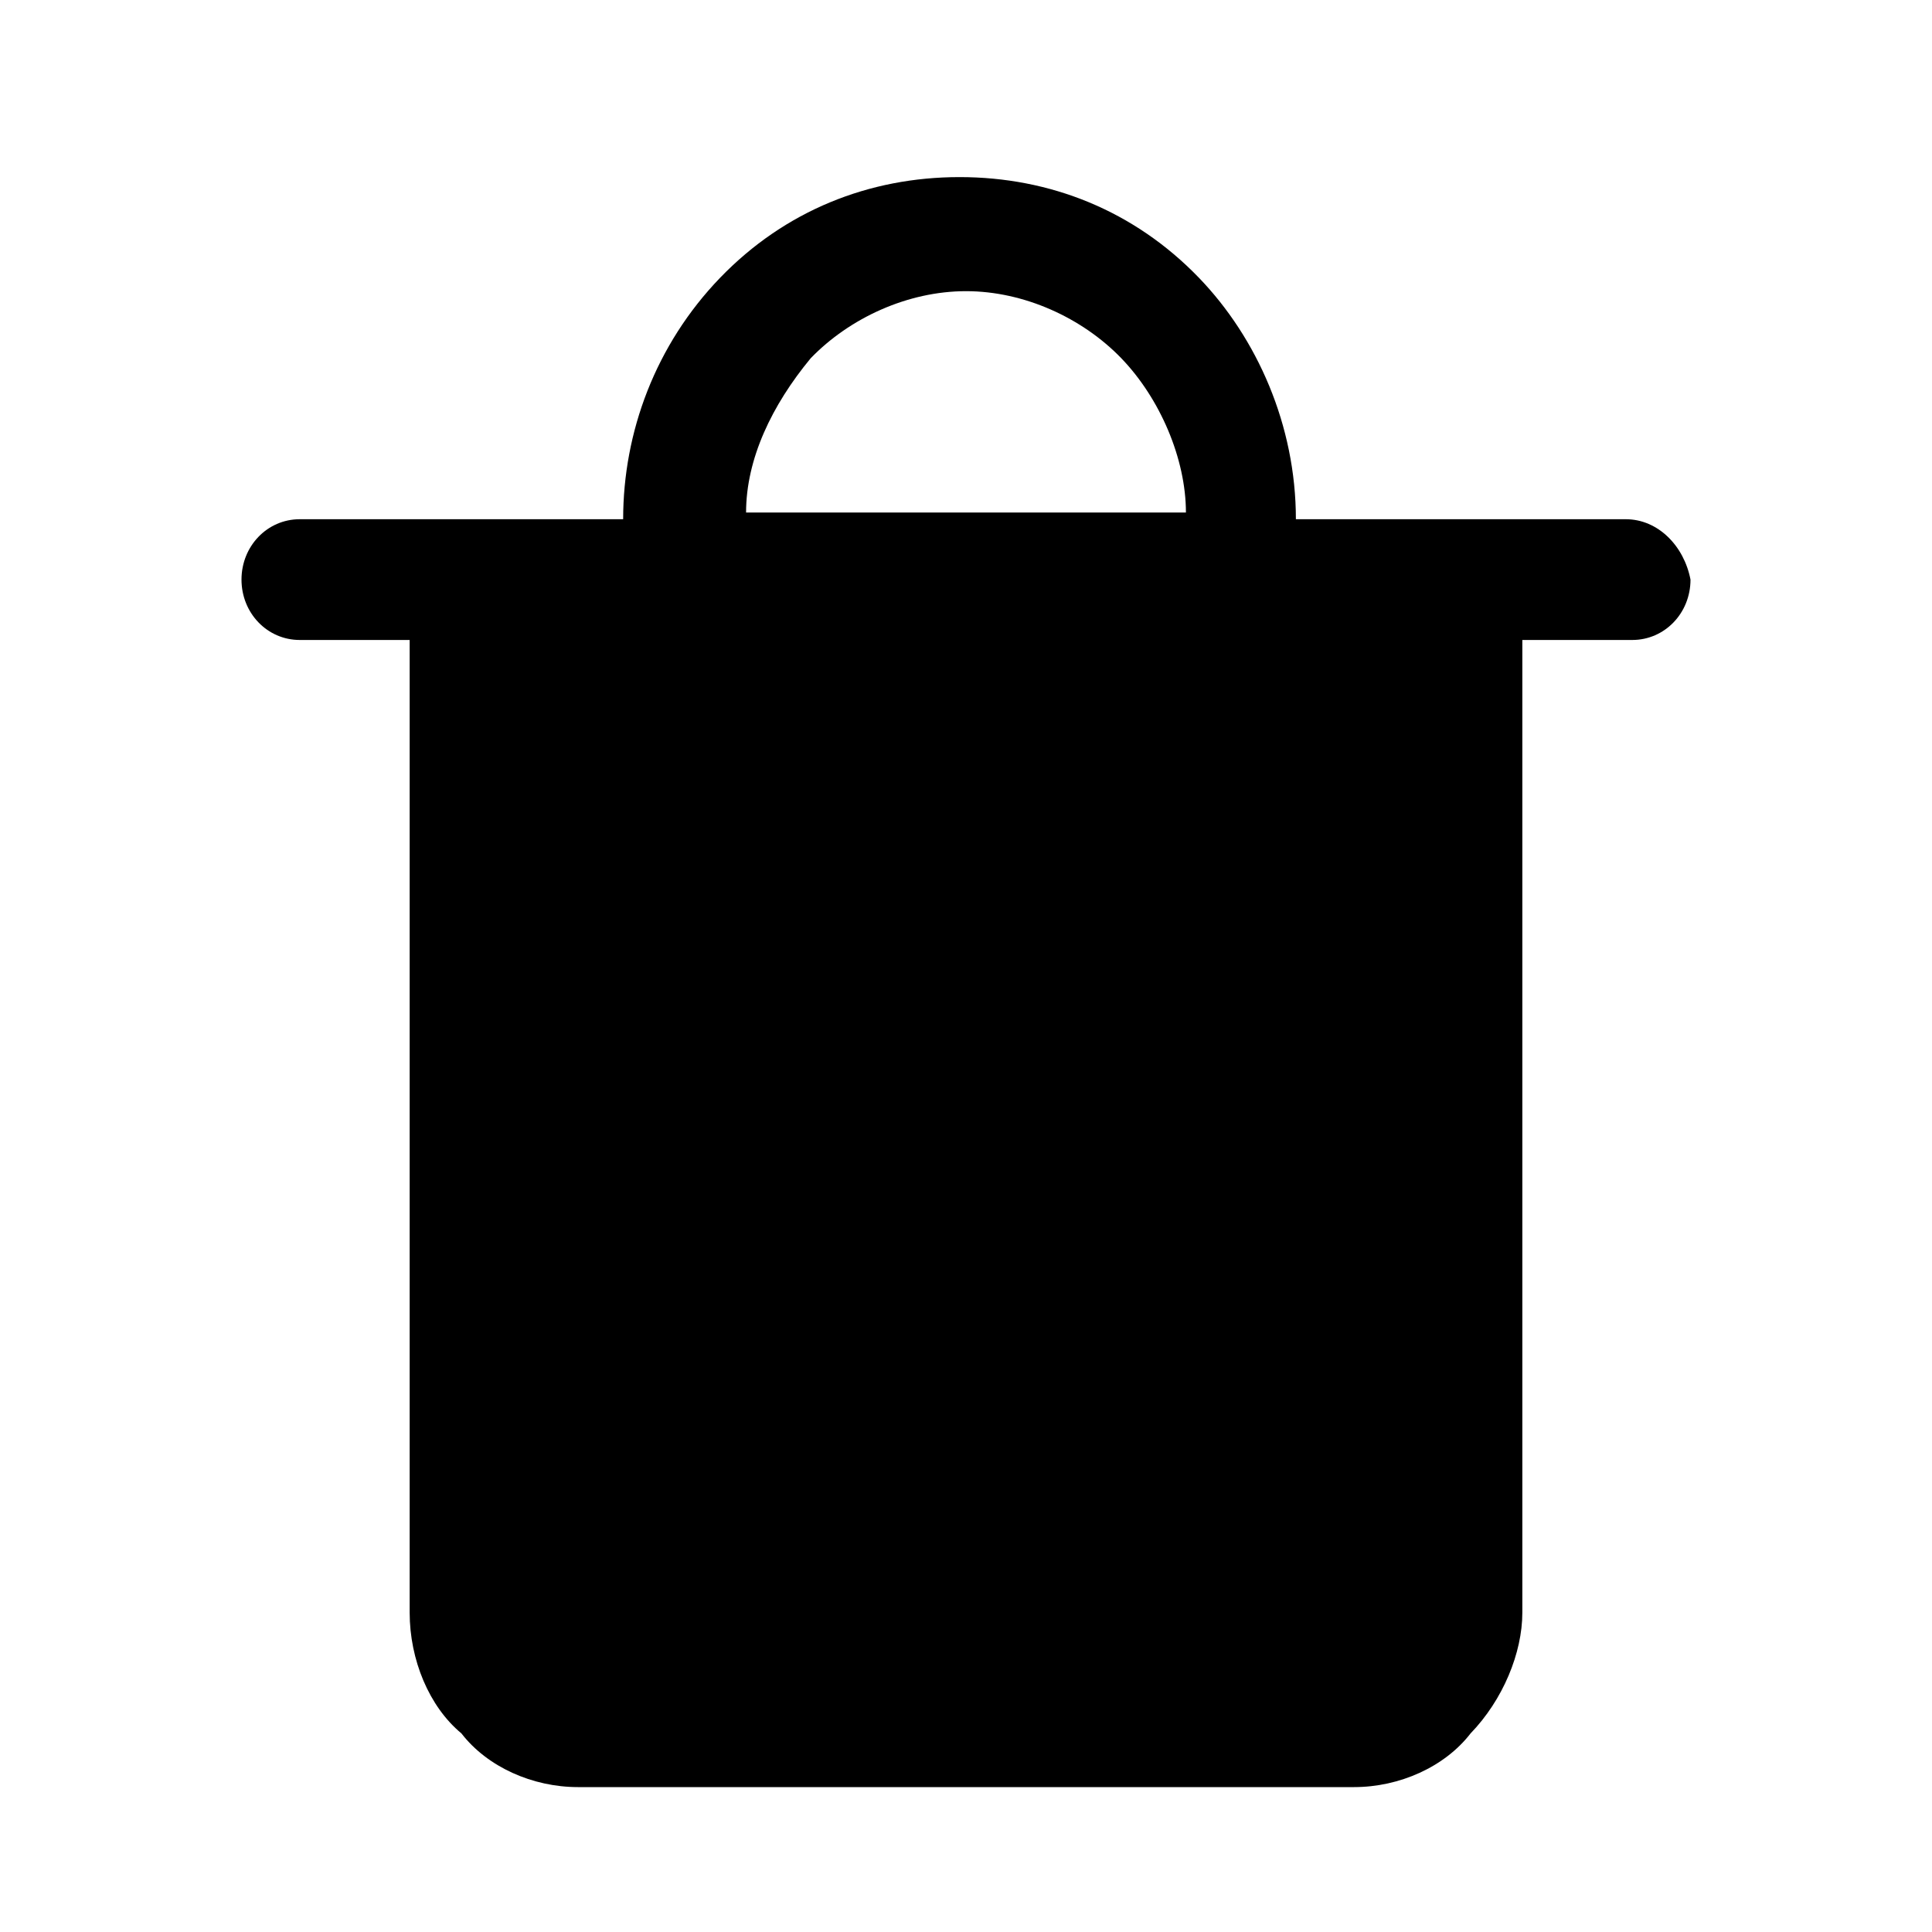<svg viewBox="0 0 24 24" xmlns="http://www.w3.org/2000/svg">
    <path fill-rule="evenodd" clip-rule="evenodd" d="M20.196 6.45H18.107H16.098C16.098 5.283 15.616 4.2 14.893 3.45C14.089 2.617 13.045 2.2 11.92 2.2C10.795 2.2 9.75 2.617 8.946 3.45C8.143 4.283 7.741 5.367 7.741 6.45H5.812H3.723C3.321 6.45 3 6.783 3 7.2C3 7.617 3.321 7.95 3.723 7.95H5.089V20.033C5.089 20.617 5.33 21.2 5.732 21.533C6.054 21.95 6.616 22.2 7.179 22.2H16.821C17.384 22.2 17.946 21.95 18.268 21.533C18.67 21.117 18.911 20.533 18.911 20.033V7.95H20.277C20.679 7.95 21 7.617 21 7.2C20.92 6.783 20.598 6.45 20.196 6.45ZM10.071 4.45C10.554 3.95 11.277 3.617 12 3.617C12.723 3.617 13.446 3.95 13.929 4.45C14.411 4.95 14.732 5.7 14.732 6.367H9.268C9.268 5.7 9.589 5.033 10.071 4.45Z"/>
</svg>